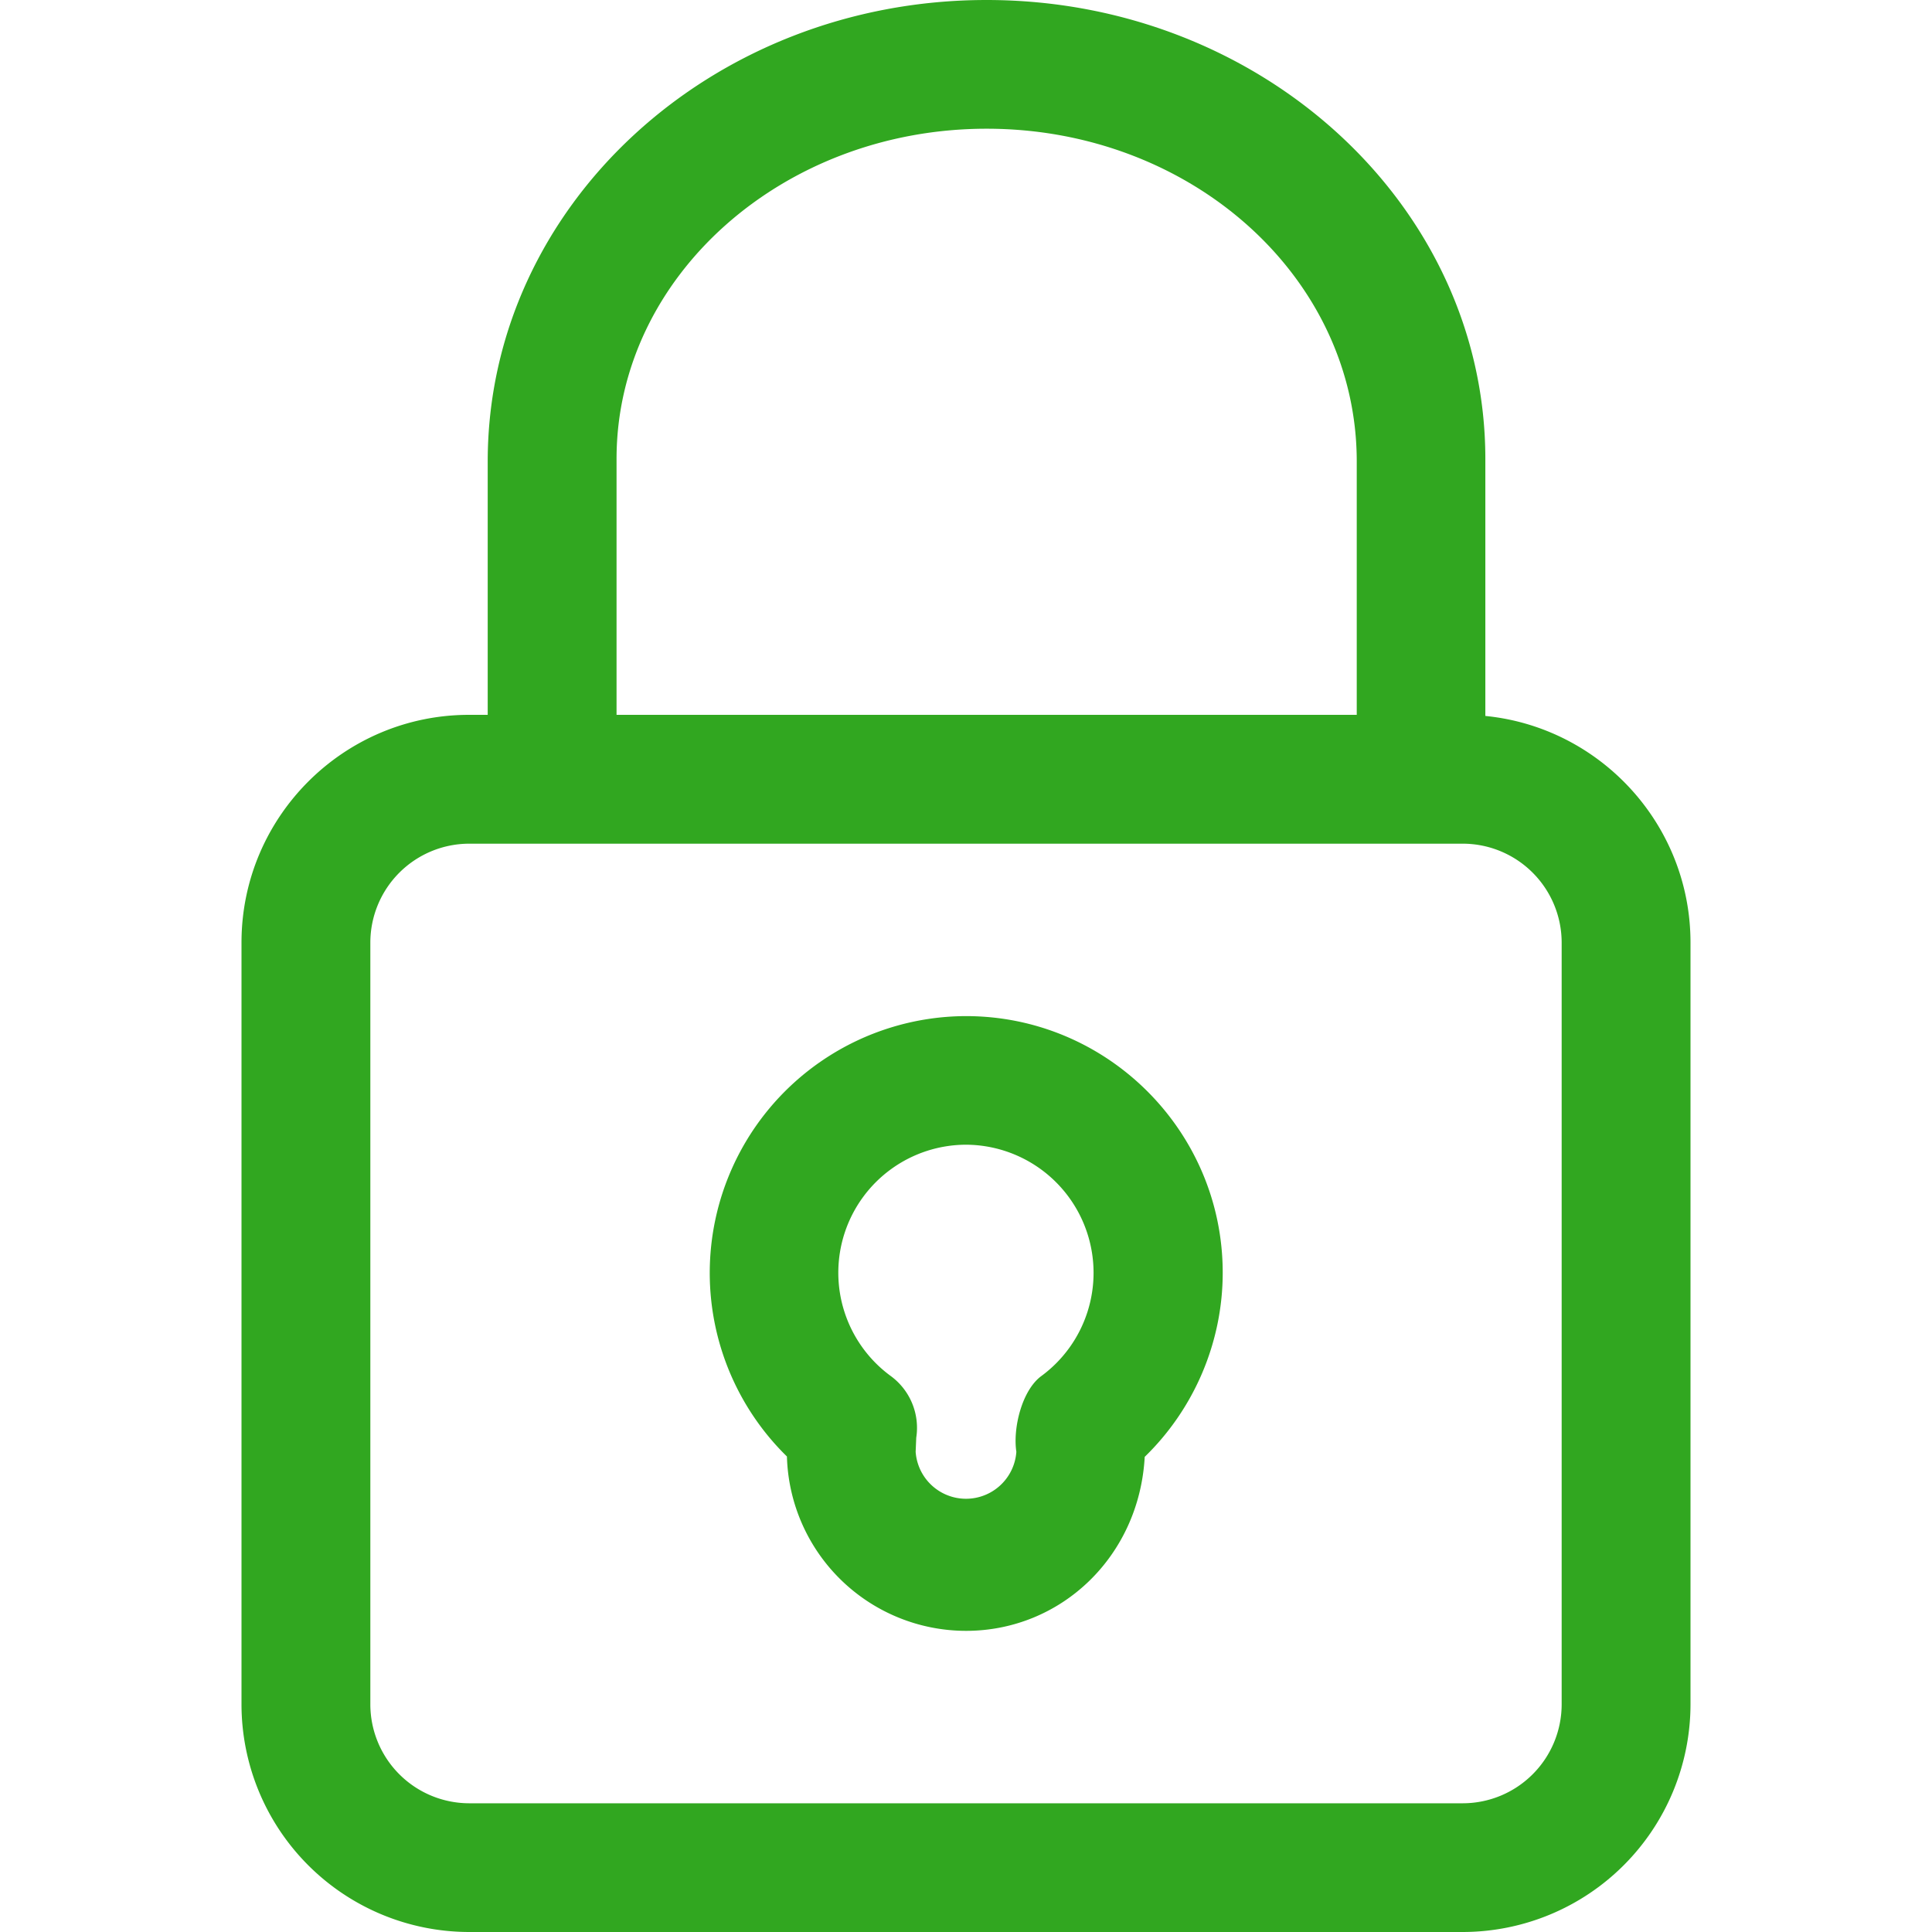 <?xml version="1.0" standalone="no"?><!DOCTYPE svg PUBLIC "-//W3C//DTD SVG 1.1//EN" "http://www.w3.org/Graphics/SVG/1.1/DTD/svg11.dtd"><svg t="1556968066716" class="icon" style="" viewBox="0 0 1024 1024" version="1.1" xmlns="http://www.w3.org/2000/svg" p-id="56839" xmlns:xlink="http://www.w3.org/1999/xlink" width="64" height="64"><defs><style type="text/css"></style></defs><path d="M775.296 1024H248.64A120.768 120.768 0 0 1 128 903.296V499.584c0-66.56 54.08-120.704 120.64-120.704h526.656c66.56 0 120.704 54.144 120.704 120.704v403.776A120.832 120.832 0 0 1 775.296 1024zM248.64 447.168a52.48 52.48 0 0 0-52.352 52.416v403.776a52.48 52.48 0 0 0 52.352 52.416h526.656a52.48 52.48 0 0 0 52.416-52.416V499.584a52.48 52.48 0 0 0-52.416-52.416H248.64zM512 864.384a95.04 95.04 0 0 1-94.912-92.416A136.128 136.128 0 0 1 512 538.56c75.008 0 136.064 61.056 136.064 136 0 36.864-15.168 72.192-41.344 97.6-2.88 52.736-44.288 92.224-94.72 92.224zM512 606.72a67.84 67.84 0 0 0-39.936 122.56 34.048 34.048 0 0 1 13.568 32.704l-0.32 7.488a26.752 26.752 0 0 0 53.376 0c-1.92-12.608 3.008-32.704 13.312-40.192A67.904 67.904 0 0 0 512 606.72z" fill="#31A720" p-id="56840"></path><path d="M753.216 431.744a34.112 34.112 0 0 1-34.112-34.112V244.608c0-97.856-88-176.384-196.16-176.384S326.784 146.752 326.784 243.2v151.552a34.112 34.112 0 0 1-68.288 0V244.608C258.496 109.12 377.088 0 522.88 0c145.856 0 264.384 109.12 264.384 243.264v154.368a34.048 34.048 0 0 1-34.048 34.112z" fill="#31A720" p-id="56841"></path></svg>